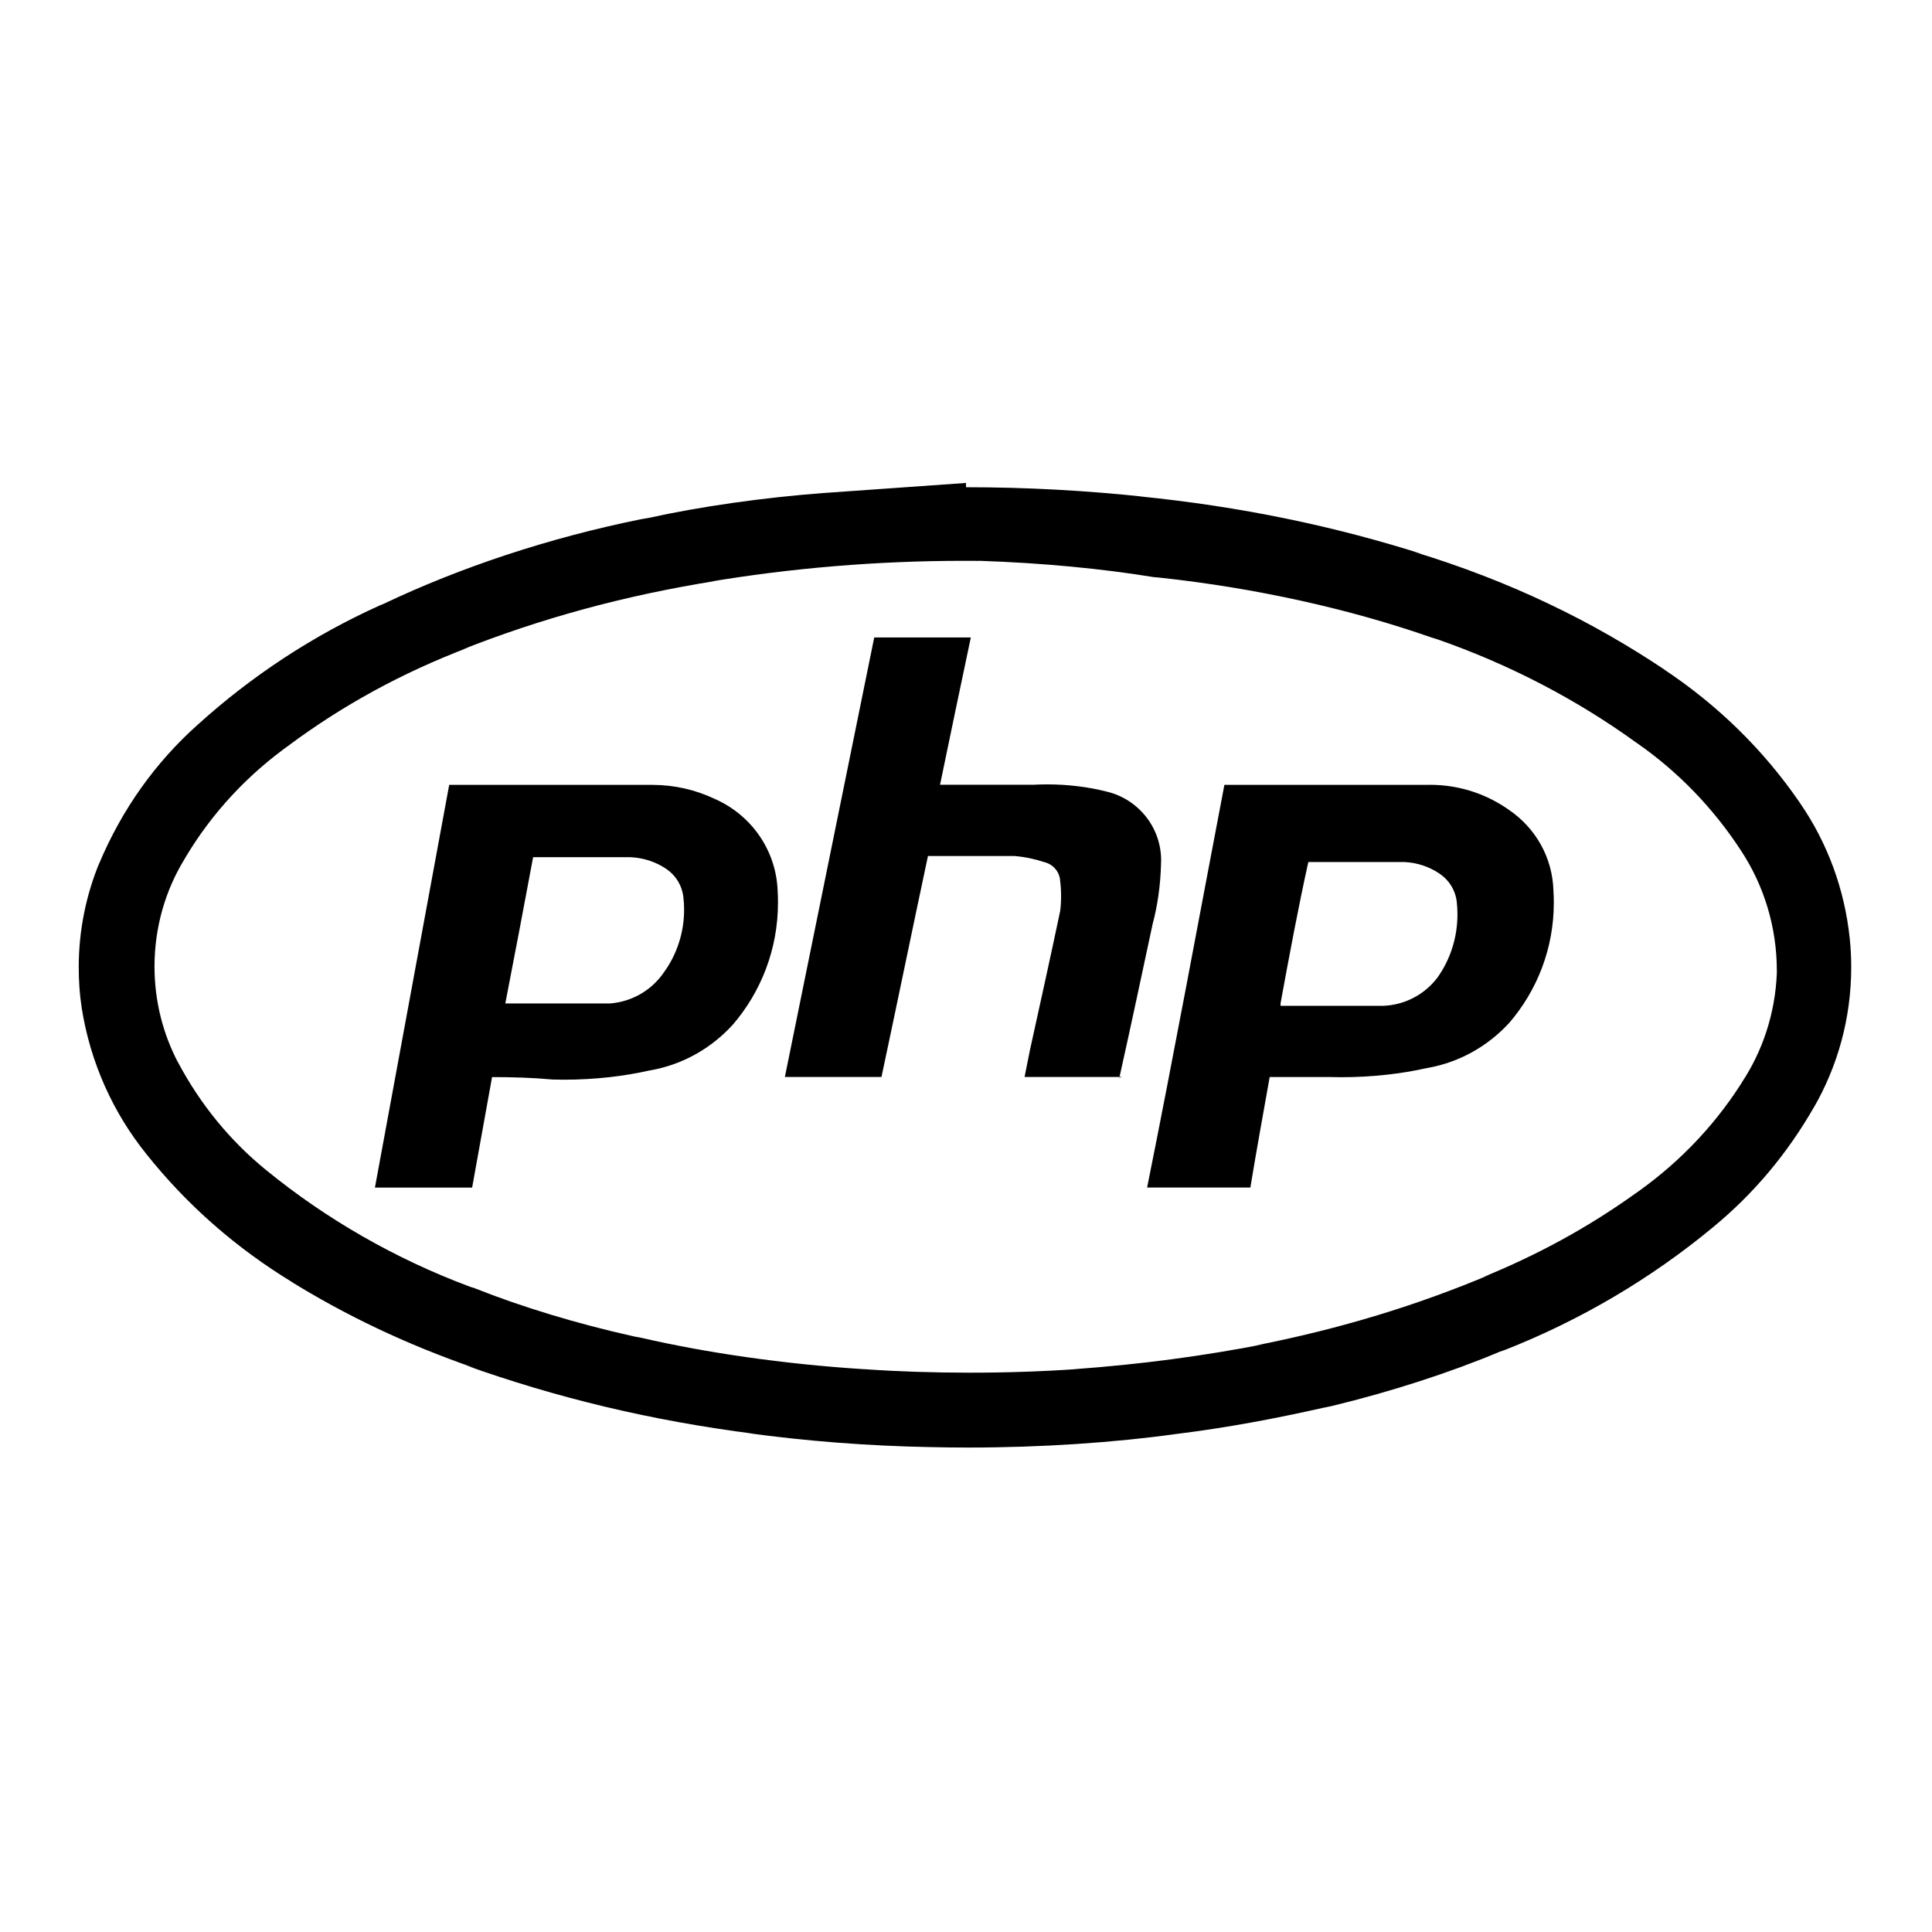 <!-- Generated by IcoMoon.io -->
<svg version="1.1" xmlns="http://www.w3.org/2000/svg" width="32" height="32" viewBox="0 0 32 32">
<title>php</title>
<path d="M16 8.070c1.008 0 2.002 0.055 2.981 0.161l-0.121-0.011c1.692 0.169 3.24 0.493 4.722 0.965l-0.162-0.045c1.572 0.478 2.943 1.139 4.185 1.975l-0.055-0.035c0.903 0.598 1.658 1.34 2.252 2.203l0.018 0.027c0.439 0.638 0.733 1.408 0.818 2.239l0.002 0.021c0.014 0.135 0.022 0.291 0.022 0.449 0 0.85-0.227 1.647-0.624 2.333l0.012-0.023c-0.447 0.782-1.007 1.445-1.668 1.99l-0.012 0.010c-1.010 0.837-2.177 1.532-3.443 2.030l-0.087 0.030c-0.809 0.34-1.786 0.659-2.793 0.902l-0.137 0.028c-0.8 0.18-1.6 0.33-2.41 0.43-1.041 0.145-2.244 0.227-3.467 0.227-0.216 0-0.431-0.003-0.645-0.008l0.032 0.001c-1.051-0.020-2.062-0.099-3.054-0.235l0.134 0.015c-1.735-0.221-3.302-0.604-4.797-1.139l0.157 0.049c-1.149-0.399-2.14-0.875-3.065-1.448l0.065 0.038c-0.954-0.578-1.761-1.291-2.426-2.122l-0.014-0.018c-0.543-0.675-0.923-1.504-1.066-2.411l-0.004-0.029c-0.030-0.194-0.046-0.419-0.046-0.647 0-0.618 0.124-1.207 0.347-1.743l-0.011 0.030c0.383-0.913 0.939-1.684 1.634-2.305l0.006-0.005c0.881-0.798 1.897-1.469 3.007-1.97l0.073-0.030c1.259-0.599 2.725-1.089 4.256-1.399l0.124-0.021c0.85-0.187 1.876-0.336 2.922-0.415l0.078-0.005 2.26-0.16zM16.21 9.29c-0.072-0.001-0.157-0.001-0.242-0.001-1.447 0-2.866 0.12-4.247 0.352l0.149-0.021c-1.544 0.245-2.924 0.628-4.234 1.147l0.134-0.047c-1.126 0.428-2.1 0.968-2.983 1.623l0.033-0.023c-0.721 0.51-1.314 1.15-1.754 1.892l-0.016 0.028c-0.308 0.505-0.491 1.115-0.491 1.769 0 0.574 0.141 1.115 0.39 1.59l-0.009-0.019c0.378 0.715 0.874 1.317 1.47 1.802l0.010 0.008c0.985 0.802 2.128 1.462 3.367 1.923l0.083 0.027c0.761 0.303 1.684 0.585 2.634 0.796l0.126 0.024c1.073 0.247 2.346 0.432 3.647 0.516l0.073 0.004c0.513 0.036 1.112 0.056 1.715 0.056s1.202-0.020 1.795-0.061l-0.080 0.004c1.131-0.082 2.158-0.221 3.165-0.417l-0.165 0.027c1.435-0.282 2.698-0.672 3.9-1.178l-0.13 0.048c0.937-0.382 1.743-0.828 2.488-1.356l-0.038 0.026c0.745-0.505 1.363-1.138 1.835-1.874l0.015-0.026c0.341-0.514 0.554-1.14 0.58-1.813l0-0.007c0-0.008 0-0.018 0-0.029 0-0.732-0.216-1.414-0.589-1.985l0.009 0.014c-0.467-0.72-1.050-1.322-1.729-1.796l-0.021-0.014c-0.974-0.705-2.096-1.295-3.299-1.712l-0.091-0.028c-1.335-0.467-2.894-0.819-4.506-0.992l-0.094-0.008c-0.843-0.138-1.843-0.235-2.86-0.269l-0.040-0.001zM8.15 17.84l-0.33 1.83h-1.61l1.23-6.67h0.060c1.1 0 2.21 0 3.31 0 0.363 0.001 0.707 0.082 1.015 0.226l-0.015-0.006c0.613 0.257 1.041 0.84 1.070 1.527l0 0.003c0.004 0.059 0.006 0.129 0.006 0.199 0 0.774-0.282 1.481-0.75 2.025l0.003-0.004c-0.353 0.39-0.829 0.663-1.365 0.758l-0.015 0.002c-0.425 0.097-0.913 0.153-1.415 0.153-0.069 0-0.137-0.001-0.205-0.003l0.010 0c-0.32-0.030-0.66-0.040-1-0.040zM8.37 16.62h0.63c0.37 0 0.74 0 1.11 0 0.371-0.031 0.691-0.228 0.887-0.516l0.003-0.004c0.207-0.287 0.331-0.646 0.331-1.034 0-0.069-0.004-0.137-0.012-0.205l0.001 0.008c-0.020-0.201-0.13-0.374-0.288-0.479l-0.002-0.002c-0.166-0.111-0.369-0.181-0.588-0.19l-0.002-0c-0.45 0-0.91 0-1.37 0h-0.24c-0.15 0.8-0.3 1.6-0.46 2.42zM20.28 13h0.060c1.1 0 2.19 0 3.29 0 0.017-0 0.037-0.001 0.057-0.001 0.493 0 0.949 0.158 1.32 0.425l-0.007-0.005c0.433 0.297 0.716 0.784 0.73 1.338l0 0.002c0.004 0.058 0.006 0.125 0.006 0.193 0 0.761-0.279 1.457-0.739 1.991l0.003-0.004c-0.349 0.383-0.817 0.652-1.345 0.748l-0.015 0.002c-0.428 0.097-0.919 0.153-1.423 0.153-0.066 0-0.131-0.001-0.197-0.003l0.010 0c-0.34 0-0.68 0-1 0-0.11 0.62-0.22 1.22-0.32 1.83h-1.71c0.45-2.24 0.86-4.47 1.28-6.67zM21.21 16.66h0.57c0.37 0 0.75 0 1.12 0 0.372-0.011 0.699-0.192 0.908-0.467l0.002-0.003c0.207-0.291 0.33-0.654 0.33-1.046 0-0.068-0.004-0.136-0.011-0.203l0.001 0.008c-0.020-0.201-0.13-0.374-0.288-0.479l-0.002-0.002c-0.163-0.11-0.363-0.18-0.577-0.19l-0.003-0c-0.46 0-0.93 0-1.39 0h-0.2c-0.16 0.72-0.31 1.52-0.46 2.34zM18.54 17.85c0.19-0.85 0.37-1.7 0.55-2.54 0.080-0.297 0.131-0.641 0.14-0.994l0-0.006c0.001-0.018 0.002-0.038 0.002-0.059 0-0.555-0.386-1.019-0.904-1.14l-0.008-0.002c-0.292-0.074-0.627-0.117-0.972-0.117-0.084 0-0.167 0.002-0.249 0.007l0.011-0.001c-0.47 0-0.95 0-1.43 0h-0.11c0.17-0.83 0.34-1.63 0.51-2.44h-1.6l-1.48 7.28h1.6c0.26-1.22 0.51-2.44 0.77-3.66h1.43c0.18 0.015 0.347 0.051 0.505 0.104l-0.015-0.004c0.151 0.033 0.264 0.162 0.27 0.319l0 0.001c0.010 0.074 0.015 0.159 0.015 0.245s-0.005 0.171-0.016 0.255l0.001-0.010c-0.16 0.76-0.33 1.53-0.5 2.3l-0.090 0.45h1.62z"></path>
</svg>
